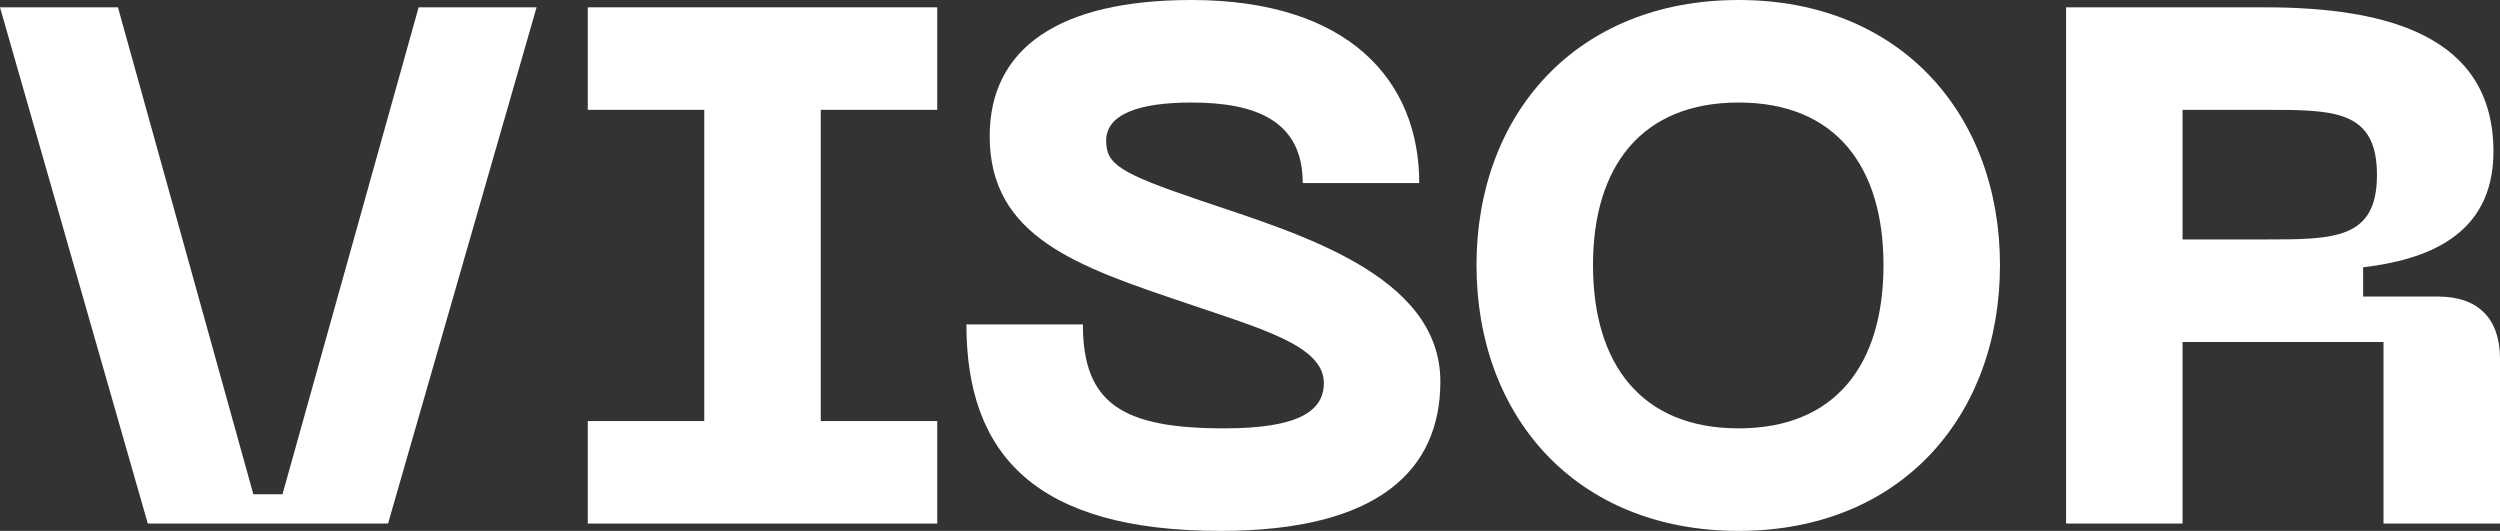 <svg width="259" height="55" viewBox="0 0 259 55" fill="none" xmlns="http://www.w3.org/2000/svg">
<rect x="0" y="0" width="259" height="55" fill="#333333" stroke="none"/>
<path d="M0 0.759L15.311 54.241H40.202L55.589 0.759H43.37L29.265 51.207H26.248L12.219 0.759H0Z" fill="white"/>
<path d="M97.099 11.379V0.759H60.894V11.379H72.962V43.621H60.894V54.241H97.099V43.621H85.031V11.379H97.099Z" fill="white"/>
<path d="M149.221 39.524C149.221 28.372 134.211 24.124 124.406 20.786C115.882 17.903 114.6 16.993 114.6 14.566C114.6 11.835 117.994 10.621 123.425 10.621C129.987 10.621 134.965 12.441 134.965 18.965H147.033C147.033 8.345 139.717 0 123.425 0C109.698 0 102.532 5.007 102.532 14.11C102.532 24.579 111.659 27.614 122.897 31.407C130.666 34.062 137.152 35.807 137.152 39.676C137.152 42.559 134.588 44.379 126.819 44.379C116.26 44.379 112.187 41.8 112.187 33.607H100.119C100.119 47.11 107.284 55 126.442 55C142.809 55 149.221 48.703 149.221 39.524Z" fill="white"/>
<path d="M152.966 27.462C152.966 43.09 163.224 55 180.12 55C196.94 55 207.197 43.09 207.197 27.462C207.197 11.91 196.94 0 180.12 0C163.224 0 152.966 11.91 152.966 27.462ZM165.035 27.462C165.035 17.221 170.088 10.621 180.12 10.621C190.151 10.621 195.129 17.221 195.129 27.462C195.129 37.779 190.151 44.379 180.12 44.379C170.088 44.379 165.035 37.779 165.035 27.462Z" fill="white"/>
<path d="M214.046 54.241H226.114V35.428H246.932V54.241H259V37.172C259 33 256.737 30.724 252.589 30.724H244.82V27.69C251.231 26.931 258.321 24.503 258.321 15.703C258.321 3.717 247.309 0.759 234.638 0.759H214.046V54.241ZM226.114 24.807V11.379H234.638C241.803 11.379 246.253 11.379 246.253 18.131C246.253 24.807 241.803 24.807 234.638 24.807H226.114Z" fill="white"/>
</svg>
